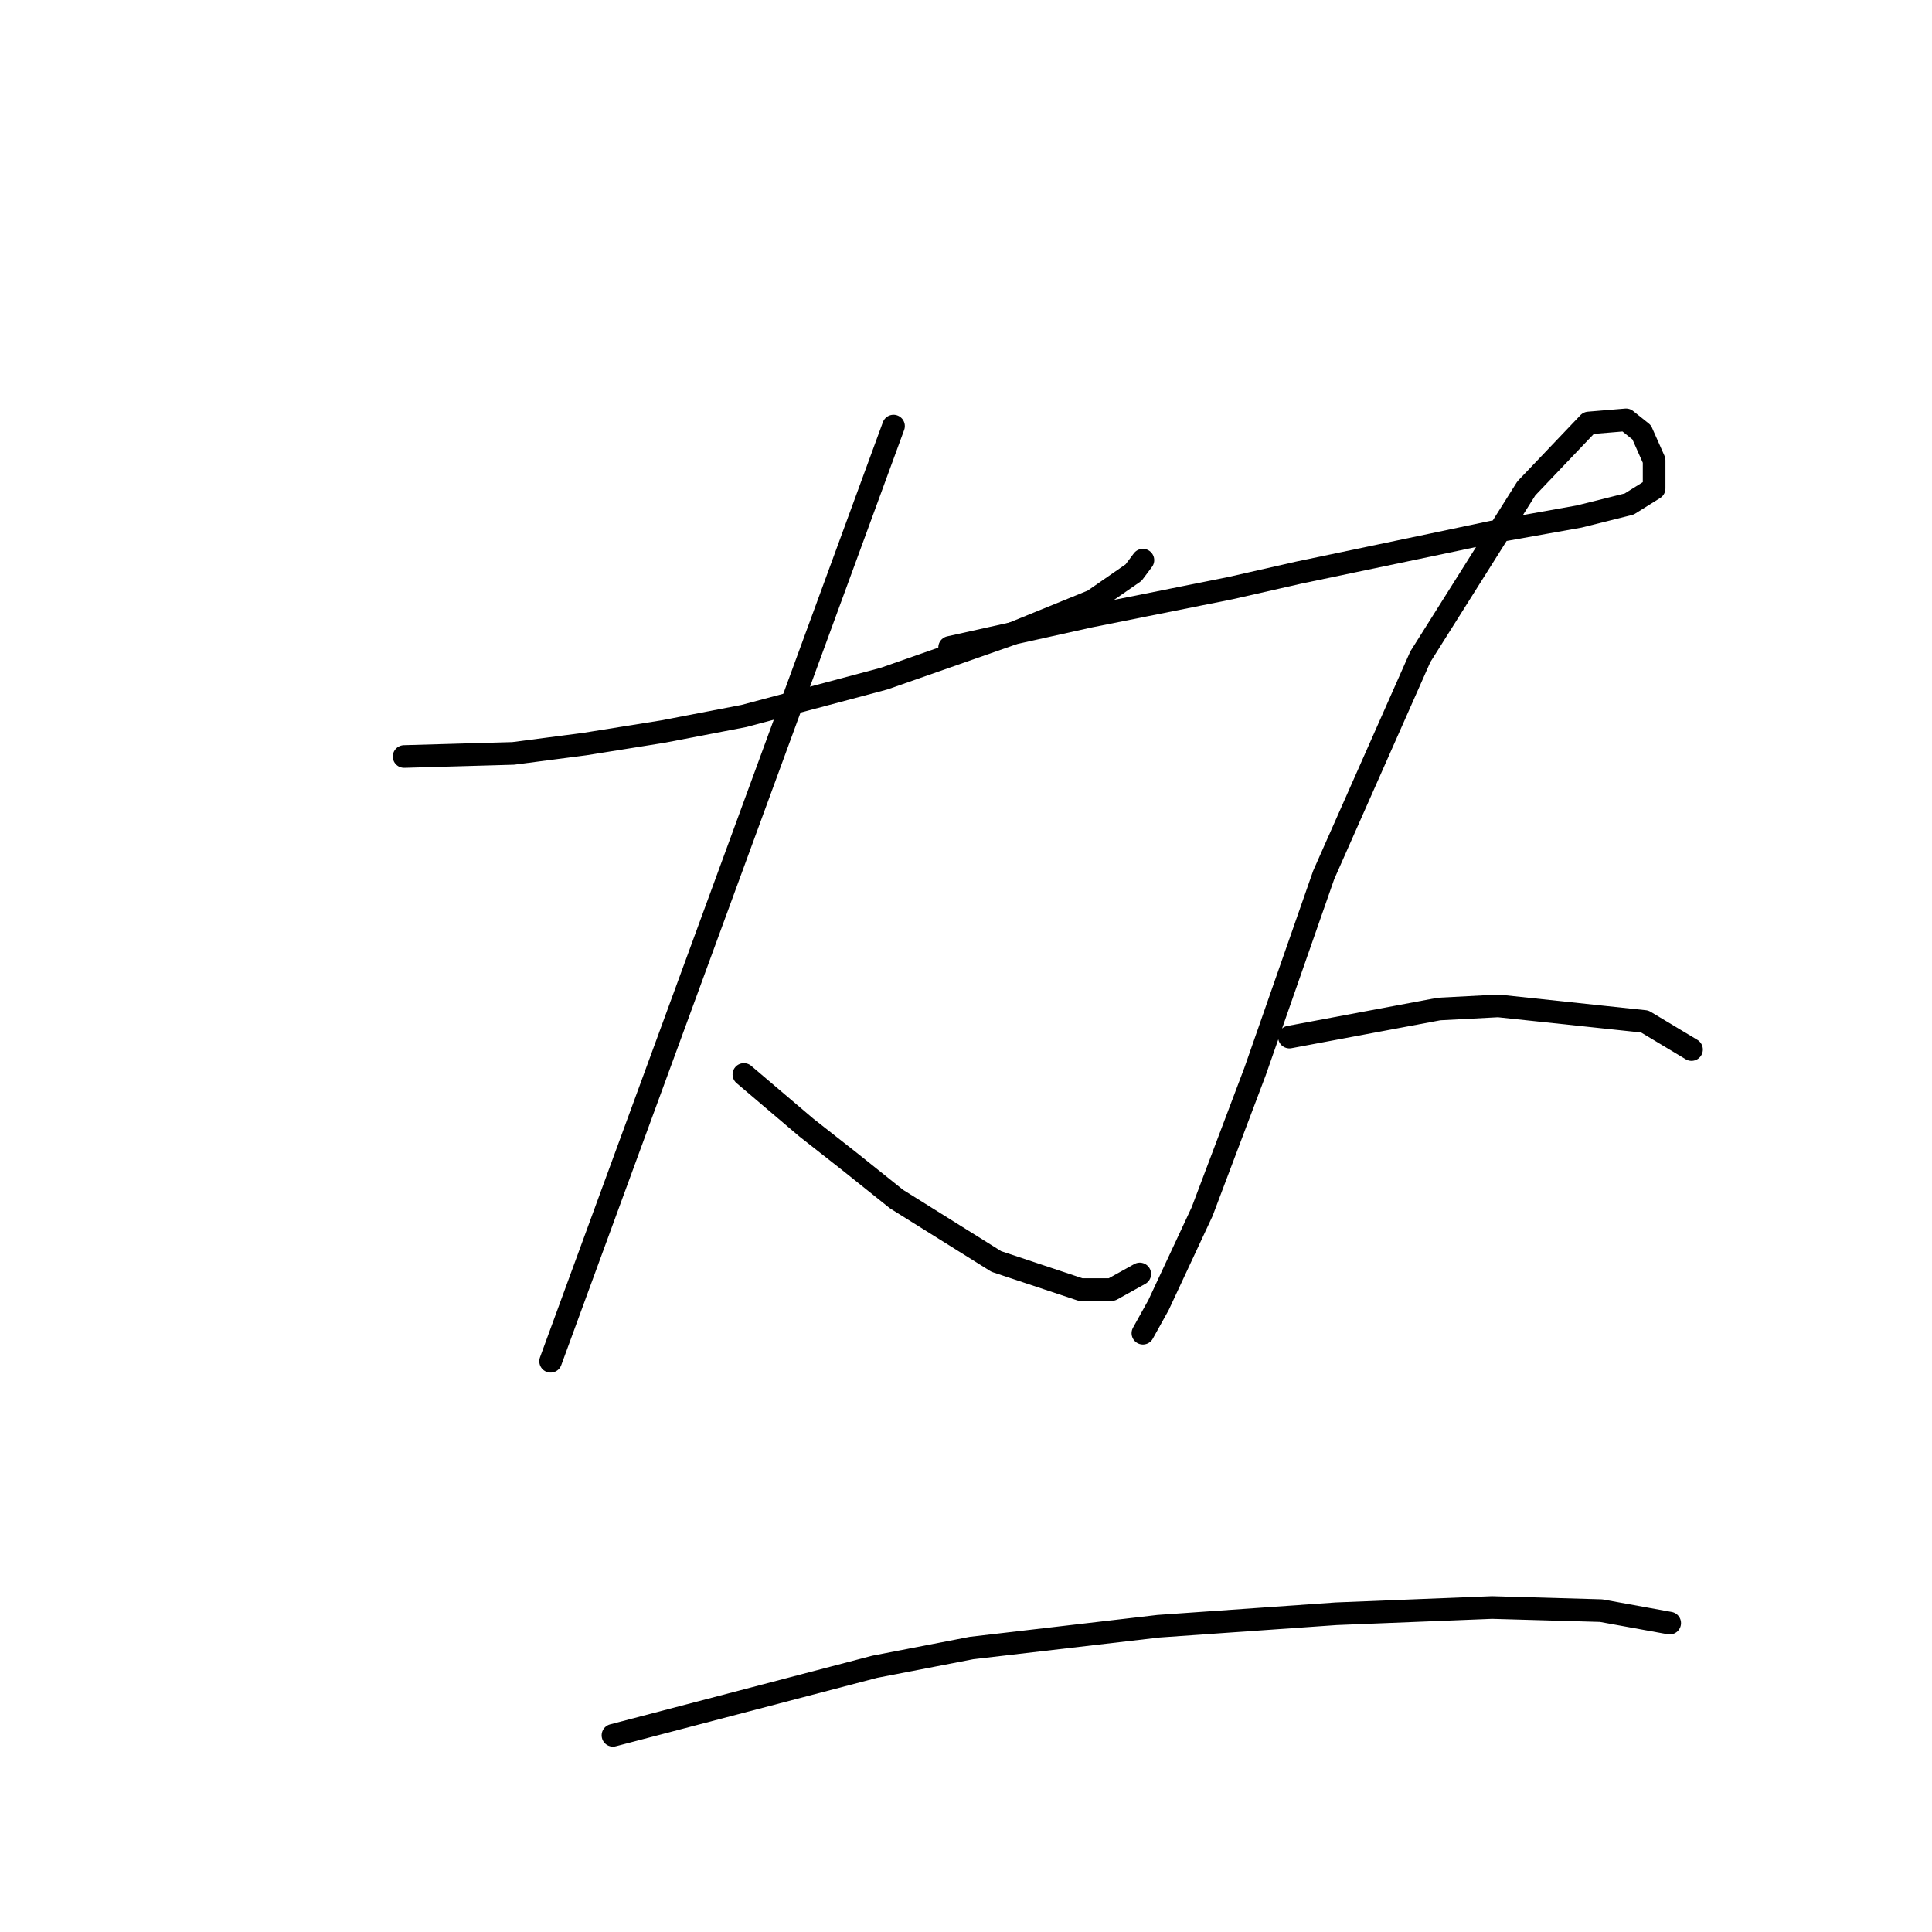 <?xml version="1.0" standalone="no"?>
    <svg width="256" height="256" xmlns="http://www.w3.org/2000/svg" version="1.1">
    <polyline stroke="black" stroke-width="3" stroke-linecap="round" fill="transparent" stroke-linejoin="round" points="53.546 100.242 68.003 99.829 77.503 98.59 87.829 96.938 98.568 94.872 117.155 89.916 133.677 84.133 144.83 79.589 150.2 75.872 151.439 74.22 151.439 74.22 " />
        <polyline stroke="black" stroke-width="3" stroke-linecap="round" fill="transparent" stroke-linejoin="round" points="118.395 56.459 72.959 180.374 72.959 180.374 " />
        <polyline stroke="black" stroke-width="3" stroke-linecap="round" fill="transparent" stroke-linejoin="round" points="98.568 142.373 106.829 149.395 112.612 153.939 118.808 158.895 132.025 167.156 143.178 170.874 147.308 170.874 151.026 168.808 151.026 168.808 " />
        <polyline stroke="black" stroke-width="3" stroke-linecap="round" fill="transparent" stroke-linejoin="round" points="125.83 85.785 144.417 81.655 163.004 77.937 172.091 75.872 189.852 72.155 197.7 70.502 209.266 68.437 215.875 66.785 219.179 64.72 219.179 61.002 217.527 57.285 215.461 55.633 210.505 56.046 202.244 64.72 188.2 87.024 175.396 115.938 166.308 141.96 159.287 160.547 153.504 172.939 151.439 176.656 151.439 176.656 " />
        <polyline stroke="black" stroke-width="3" stroke-linecap="round" fill="transparent" stroke-linejoin="round" points="170.852 137.416 190.678 133.699 198.526 133.286 217.94 135.351 224.135 139.069 224.135 139.069 " />
        <polyline stroke="black" stroke-width="3" stroke-linecap="round" fill="transparent" stroke-linejoin="round" points="81.22 229.94 115.916 220.853 128.721 218.374 153.504 215.483 177.048 213.831 197.7 213.005 212.157 213.418 221.244 215.07 221.244 215.07 " />
        </svg>